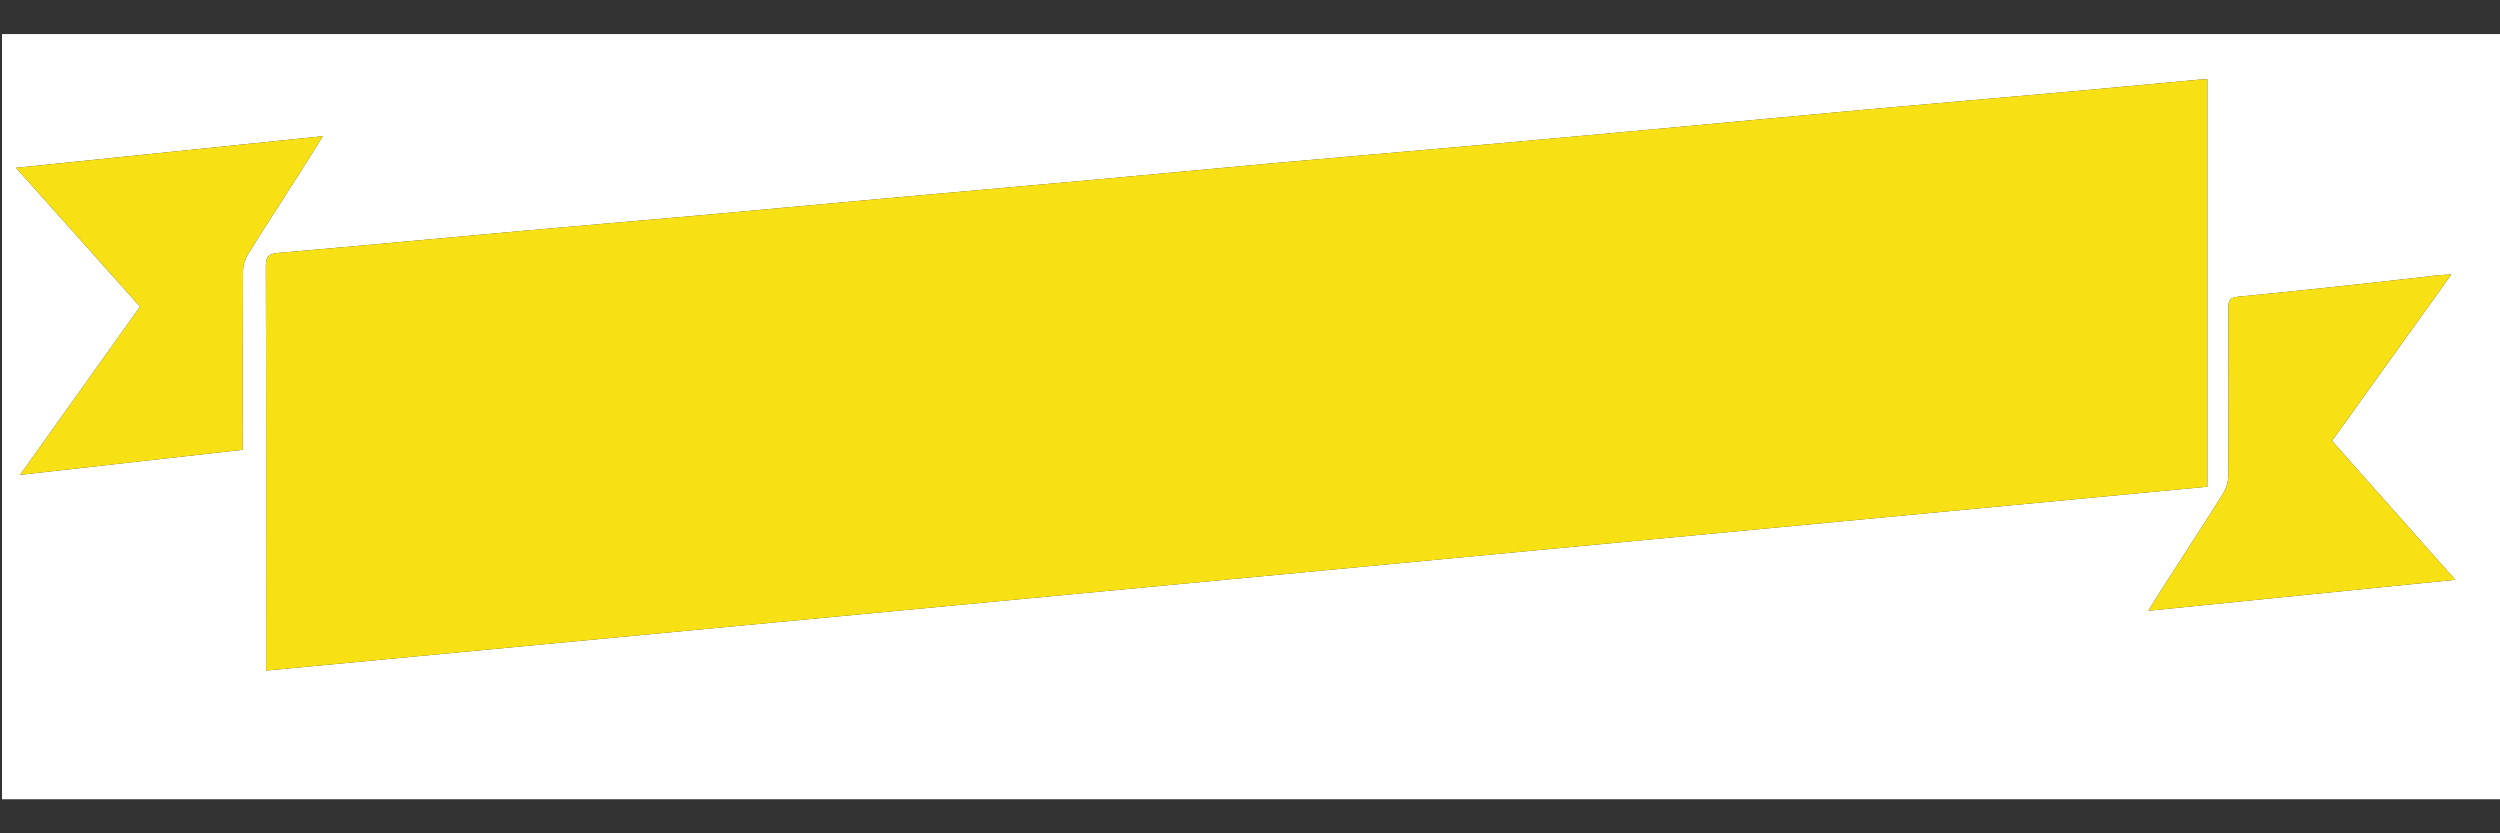 <?xml version="1.0" encoding="utf-8"?>
<!-- Generator: Adobe Illustrator 16.0.0, SVG Export Plug-In . SVG Version: 6.00 Build 0)  -->
<!DOCTYPE svg PUBLIC "-//W3C//DTD SVG 1.1//EN" "http://www.w3.org/Graphics/SVG/1.1/DTD/svg11.dtd">
<svg version="1.1" id="Calque_1" xmlns="http://www.w3.org/2000/svg" xmlns:xlink="http://www.w3.org/1999/xlink" x="0px" y="0px"
	 width="600px" height="200px" viewBox="0 0 600 200" enable-background="new 0 0 600 200" xml:space="preserve">
<rect x="0" y="0" width="600" height="200" fill="#333333" stroke="none"/>
<g>
	<path fill-rule="evenodd" clip-rule="evenodd" fill="#FFFFFF" d="M0.486,191.822c0-61.215,0-122.43,0-183.644c200,0,400,0,600,0
		c0,61.214,0,122.429,0,183.644C400.485,191.822,200.486,191.822,0.486,191.822z M63.863,160.94
		c155.645-14.741,310.796-29.437,465.898-44.127c0-32.814,0-65.226,0-97.829c-1.009,0.07-1.805,0.11-2.598,0.183
		c-10.868,1.002-21.734,2.038-32.606,3.009c-15.383,1.375-30.773,2.671-46.155,4.061c-15.062,1.361-30.115,2.809-45.175,4.195
		c-15.941,1.467-31.885,2.93-47.83,4.353c-16.835,1.502-33.676,2.929-50.51,4.44c-13.852,1.244-27.694,2.586-41.544,3.842
		c-17.154,1.556-34.313,3.054-51.466,4.602c-14.899,1.345-29.792,2.749-44.693,4.081c-13.853,1.239-27.714,2.386-41.567,3.631
		c-19.572,1.759-39.136,3.614-58.714,5.305c-2.307,0.199-3.112,0.721-3.104,3.228c0.098,31.251,0.064,62.504,0.064,93.755
		C63.863,158.627,63.863,159.583,63.863,160.94z M58.277,107.946c0-1.234,0-2.117,0-3c0-13.278-0.034-26.556,0.05-39.833
		c0.008-1.359,0.44-2.888,1.154-4.041c3.918-6.324,7.996-12.55,11.999-18.823c1.922-3.014,3.799-6.057,5.996-9.563
		c-24.766,2.552-48.9,5.038-73.639,7.587c10.22,11.438,19.992,22.375,29.782,33.331C24.041,87.03,14.626,100.224,4.826,113.96
		C23.014,111.914,40.484,109.948,58.277,107.946z M515.591,146.581c24.738-2.497,48.928-4.938,73.673-7.436
		c-10.168-11.456-19.866-22.384-29.583-33.333c9.55-13.319,18.953-26.435,28.637-39.941c-1.496,0.09-2.456,0.106-3.407,0.213
		c-5.302,0.593-10.598,1.239-15.901,1.809c-10.613,1.14-21.224,2.296-31.849,3.308c-1.925,0.183-2.37,0.869-2.361,2.678
		c0.067,13.439,0.074,26.878-0.019,40.318c-0.01,1.433-0.487,3.046-1.249,4.261c-4.767,7.605-9.681,15.118-14.535,22.668
		C517.926,142.791,516.898,144.483,515.591,146.581z"/>
	<path fill-rule="evenodd" clip-rule="evenodd" fill="#F7E014" d="M63.863,160.94c0-1.357,0-2.313,0-3.271
		c0-31.251,0.034-62.503-0.064-93.755c-0.008-2.507,0.797-3.028,3.104-3.228c19.578-1.691,39.142-3.545,58.714-5.305
		c13.853-1.245,27.714-2.393,41.567-3.631c14.9-1.333,29.794-2.736,44.693-4.081c17.154-1.548,34.313-3.046,51.466-4.602
		c13.85-1.256,27.692-2.598,41.544-3.842c16.834-1.511,33.675-2.938,50.51-4.44c15.945-1.423,31.889-2.886,47.83-4.353
		c15.06-1.387,30.113-2.834,45.175-4.195c15.382-1.39,30.772-2.686,46.155-4.061c10.872-0.972,21.738-2.007,32.606-3.009
		c0.793-0.073,1.589-0.113,2.598-0.183c0,32.603,0,65.015,0,97.829C374.659,131.504,219.508,146.199,63.863,160.94z"/>
	<path fill-rule="evenodd" clip-rule="evenodd" fill="#F7E014" d="M58.277,107.946c-17.792,2.002-35.263,3.968-53.451,6.014
		c9.8-13.736,19.214-26.93,28.792-40.354c-9.79-10.957-19.562-21.893-29.782-33.331c24.739-2.549,48.874-5.035,73.639-7.587
		c-2.196,3.506-4.073,6.549-5.996,9.563c-4.002,6.273-8.08,12.499-11.999,18.823c-0.714,1.153-1.146,2.682-1.154,4.041
		c-0.084,13.277-0.051,26.555-0.05,39.833C58.277,105.829,58.277,106.712,58.277,107.946z"/>
	<path fill-rule="evenodd" clip-rule="evenodd" fill="#F7E014" d="M515.591,146.581c1.308-2.098,2.335-3.79,3.405-5.455
		c4.854-7.55,9.769-15.063,14.535-22.668c0.762-1.215,1.239-2.828,1.249-4.261c0.093-13.439,0.086-26.879,0.019-40.318
		c-0.009-1.809,0.437-2.495,2.361-2.678c10.625-1.012,21.235-2.168,31.849-3.308c5.304-0.569,10.6-1.215,15.901-1.809
		c0.951-0.106,1.911-0.123,3.407-0.213c-9.684,13.506-19.087,26.622-28.637,39.941c9.717,10.949,19.415,21.876,29.583,33.333
		C564.519,141.643,540.329,144.084,515.591,146.581z"/>
</g>
</svg>
